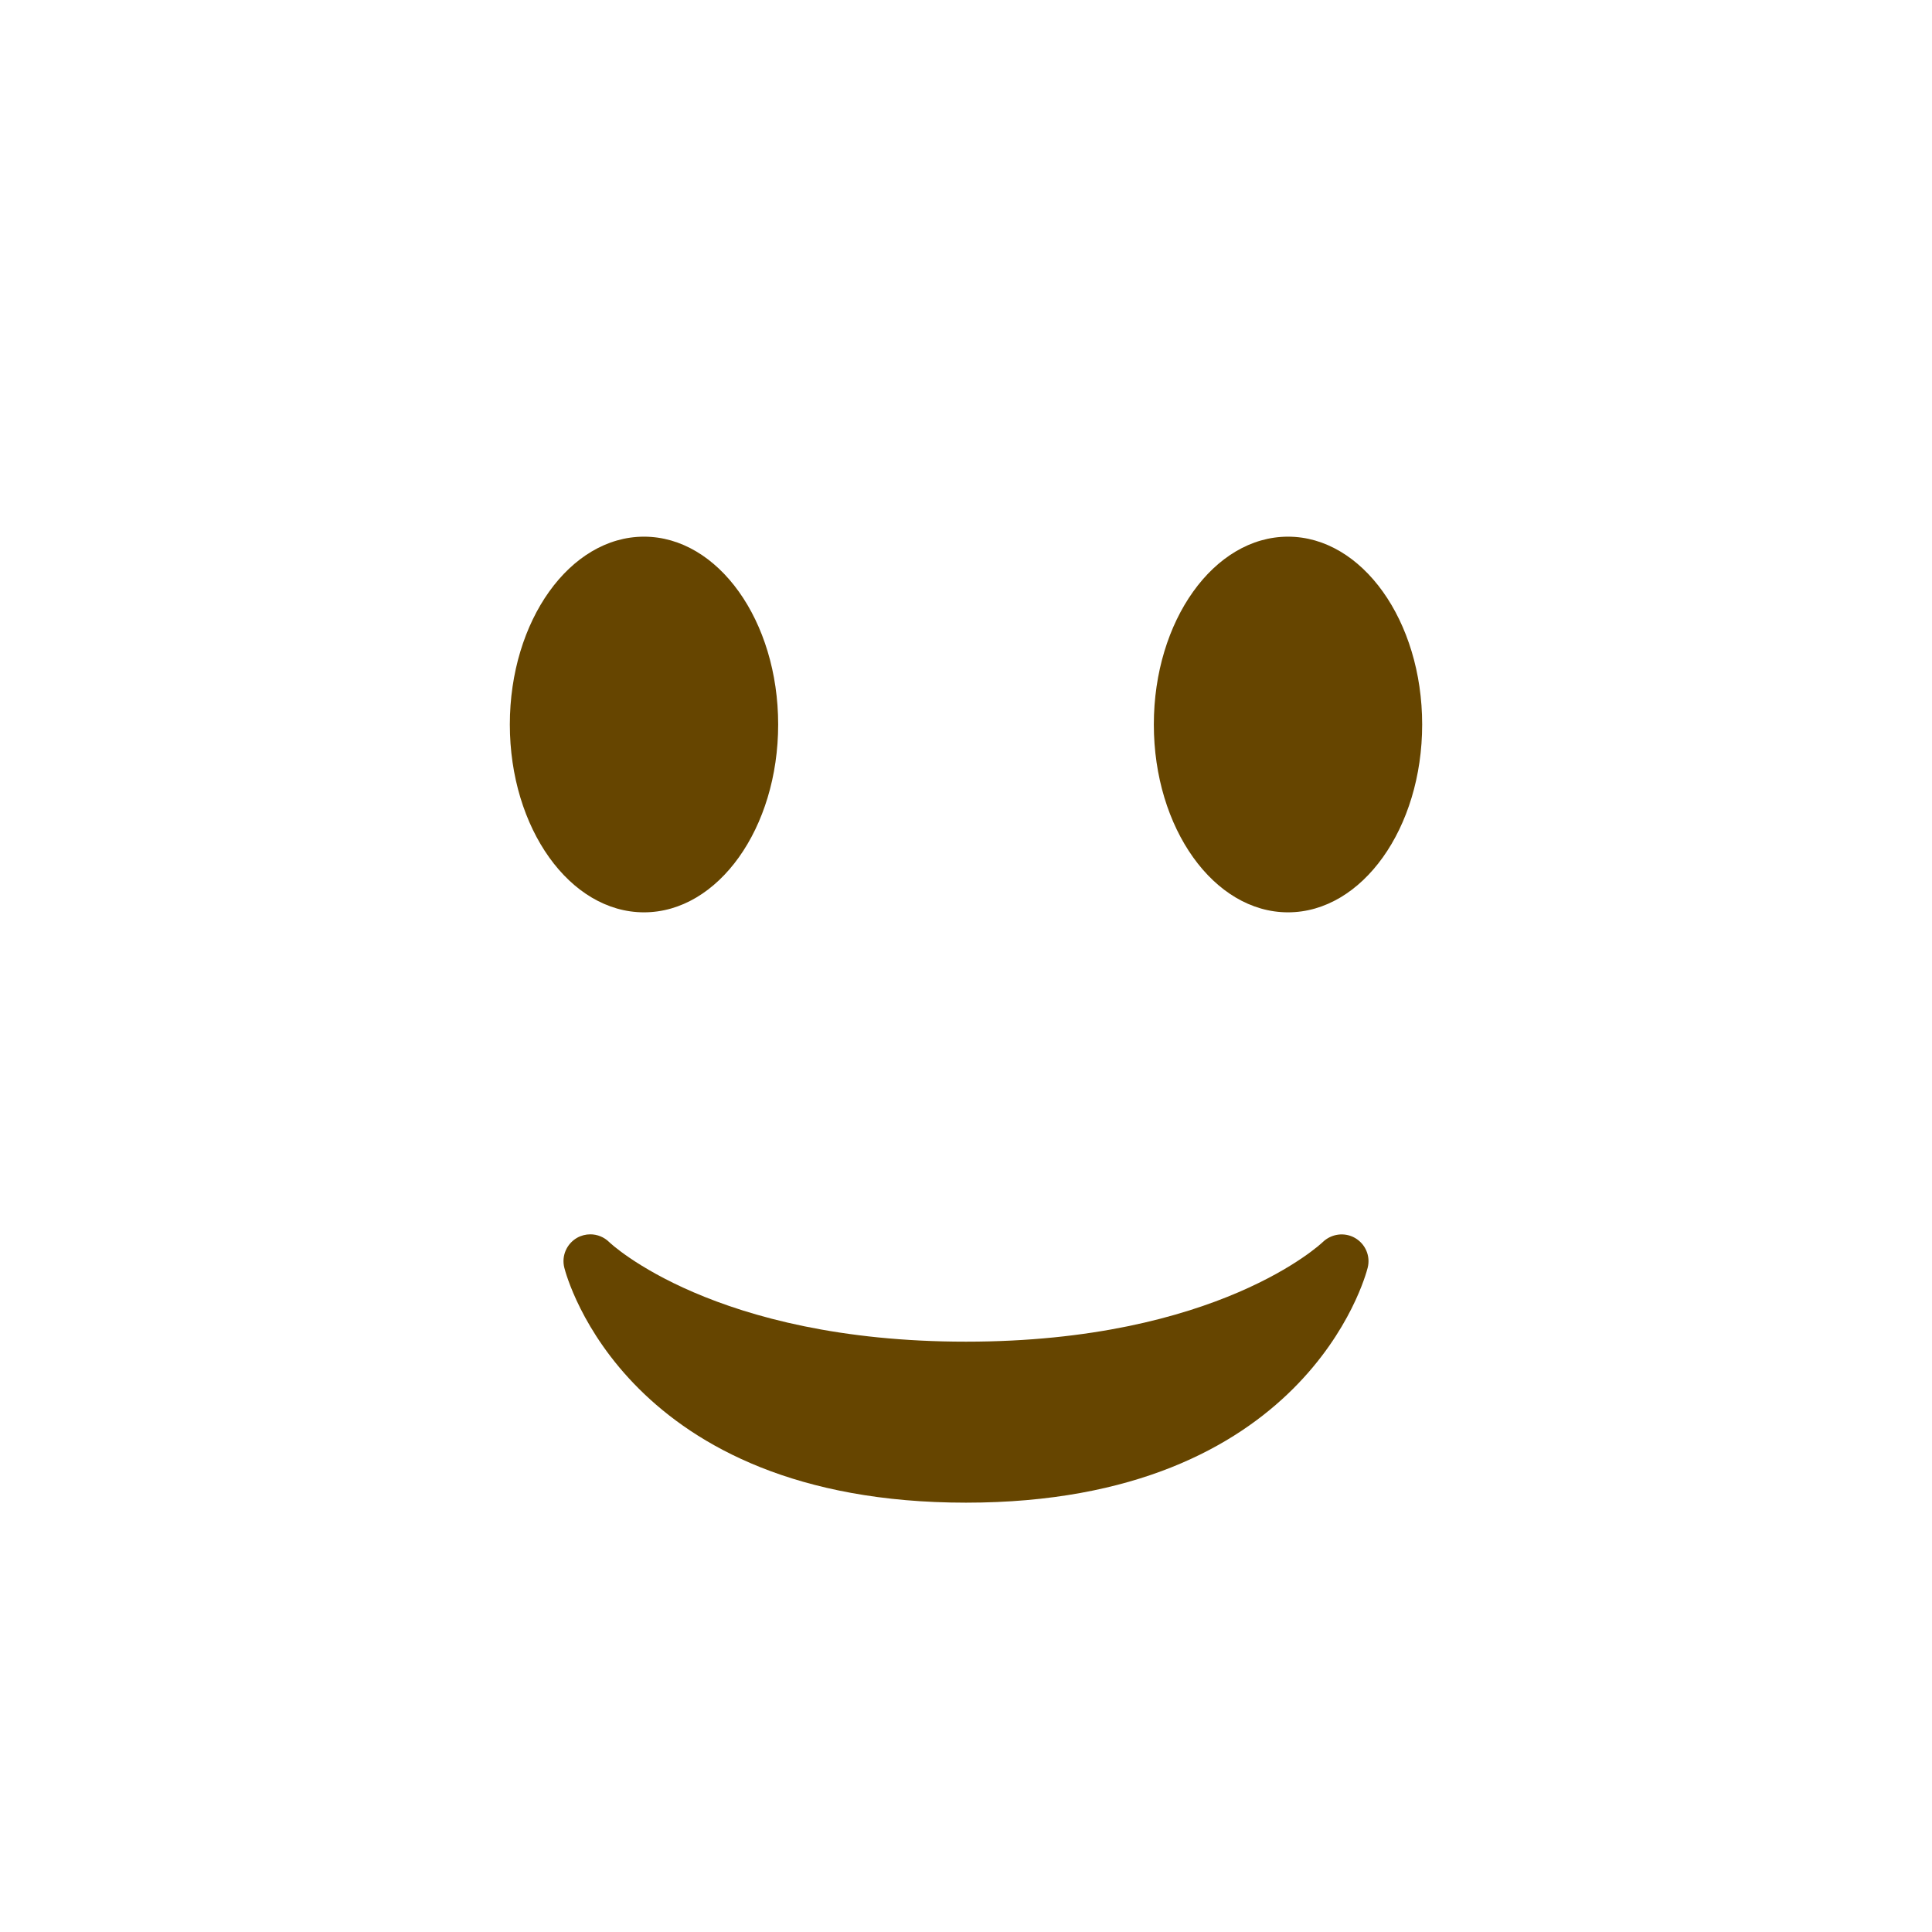 <svg xmlns="http://www.w3.org/2000/svg" viewBox="0 0 36 36">
  <path fill="#664500" d="M10.515 23.621C10.56 23.8 11.683 28 18 28c6.318 0 7.44-4.2 7.485-4.379.055-.217-.043-.442-.237-.554-.195-.111-.439-.078-.6.077C24.629 23.163 22.694 25 18 25s-6.63-1.837-6.648-1.855C11.256 23.05 11.128 23 11 23c-.084 0-.169.021-.246.064-.196.112-.294.339-.239.557z"/>
  <ellipse fill="#664500" cx="12" cy="13.5" rx="2.5" ry="3.5"/>
  <ellipse fill="#664500" cx="24" cy="13.5" rx="2.5" ry="3.5"/>
</svg>
